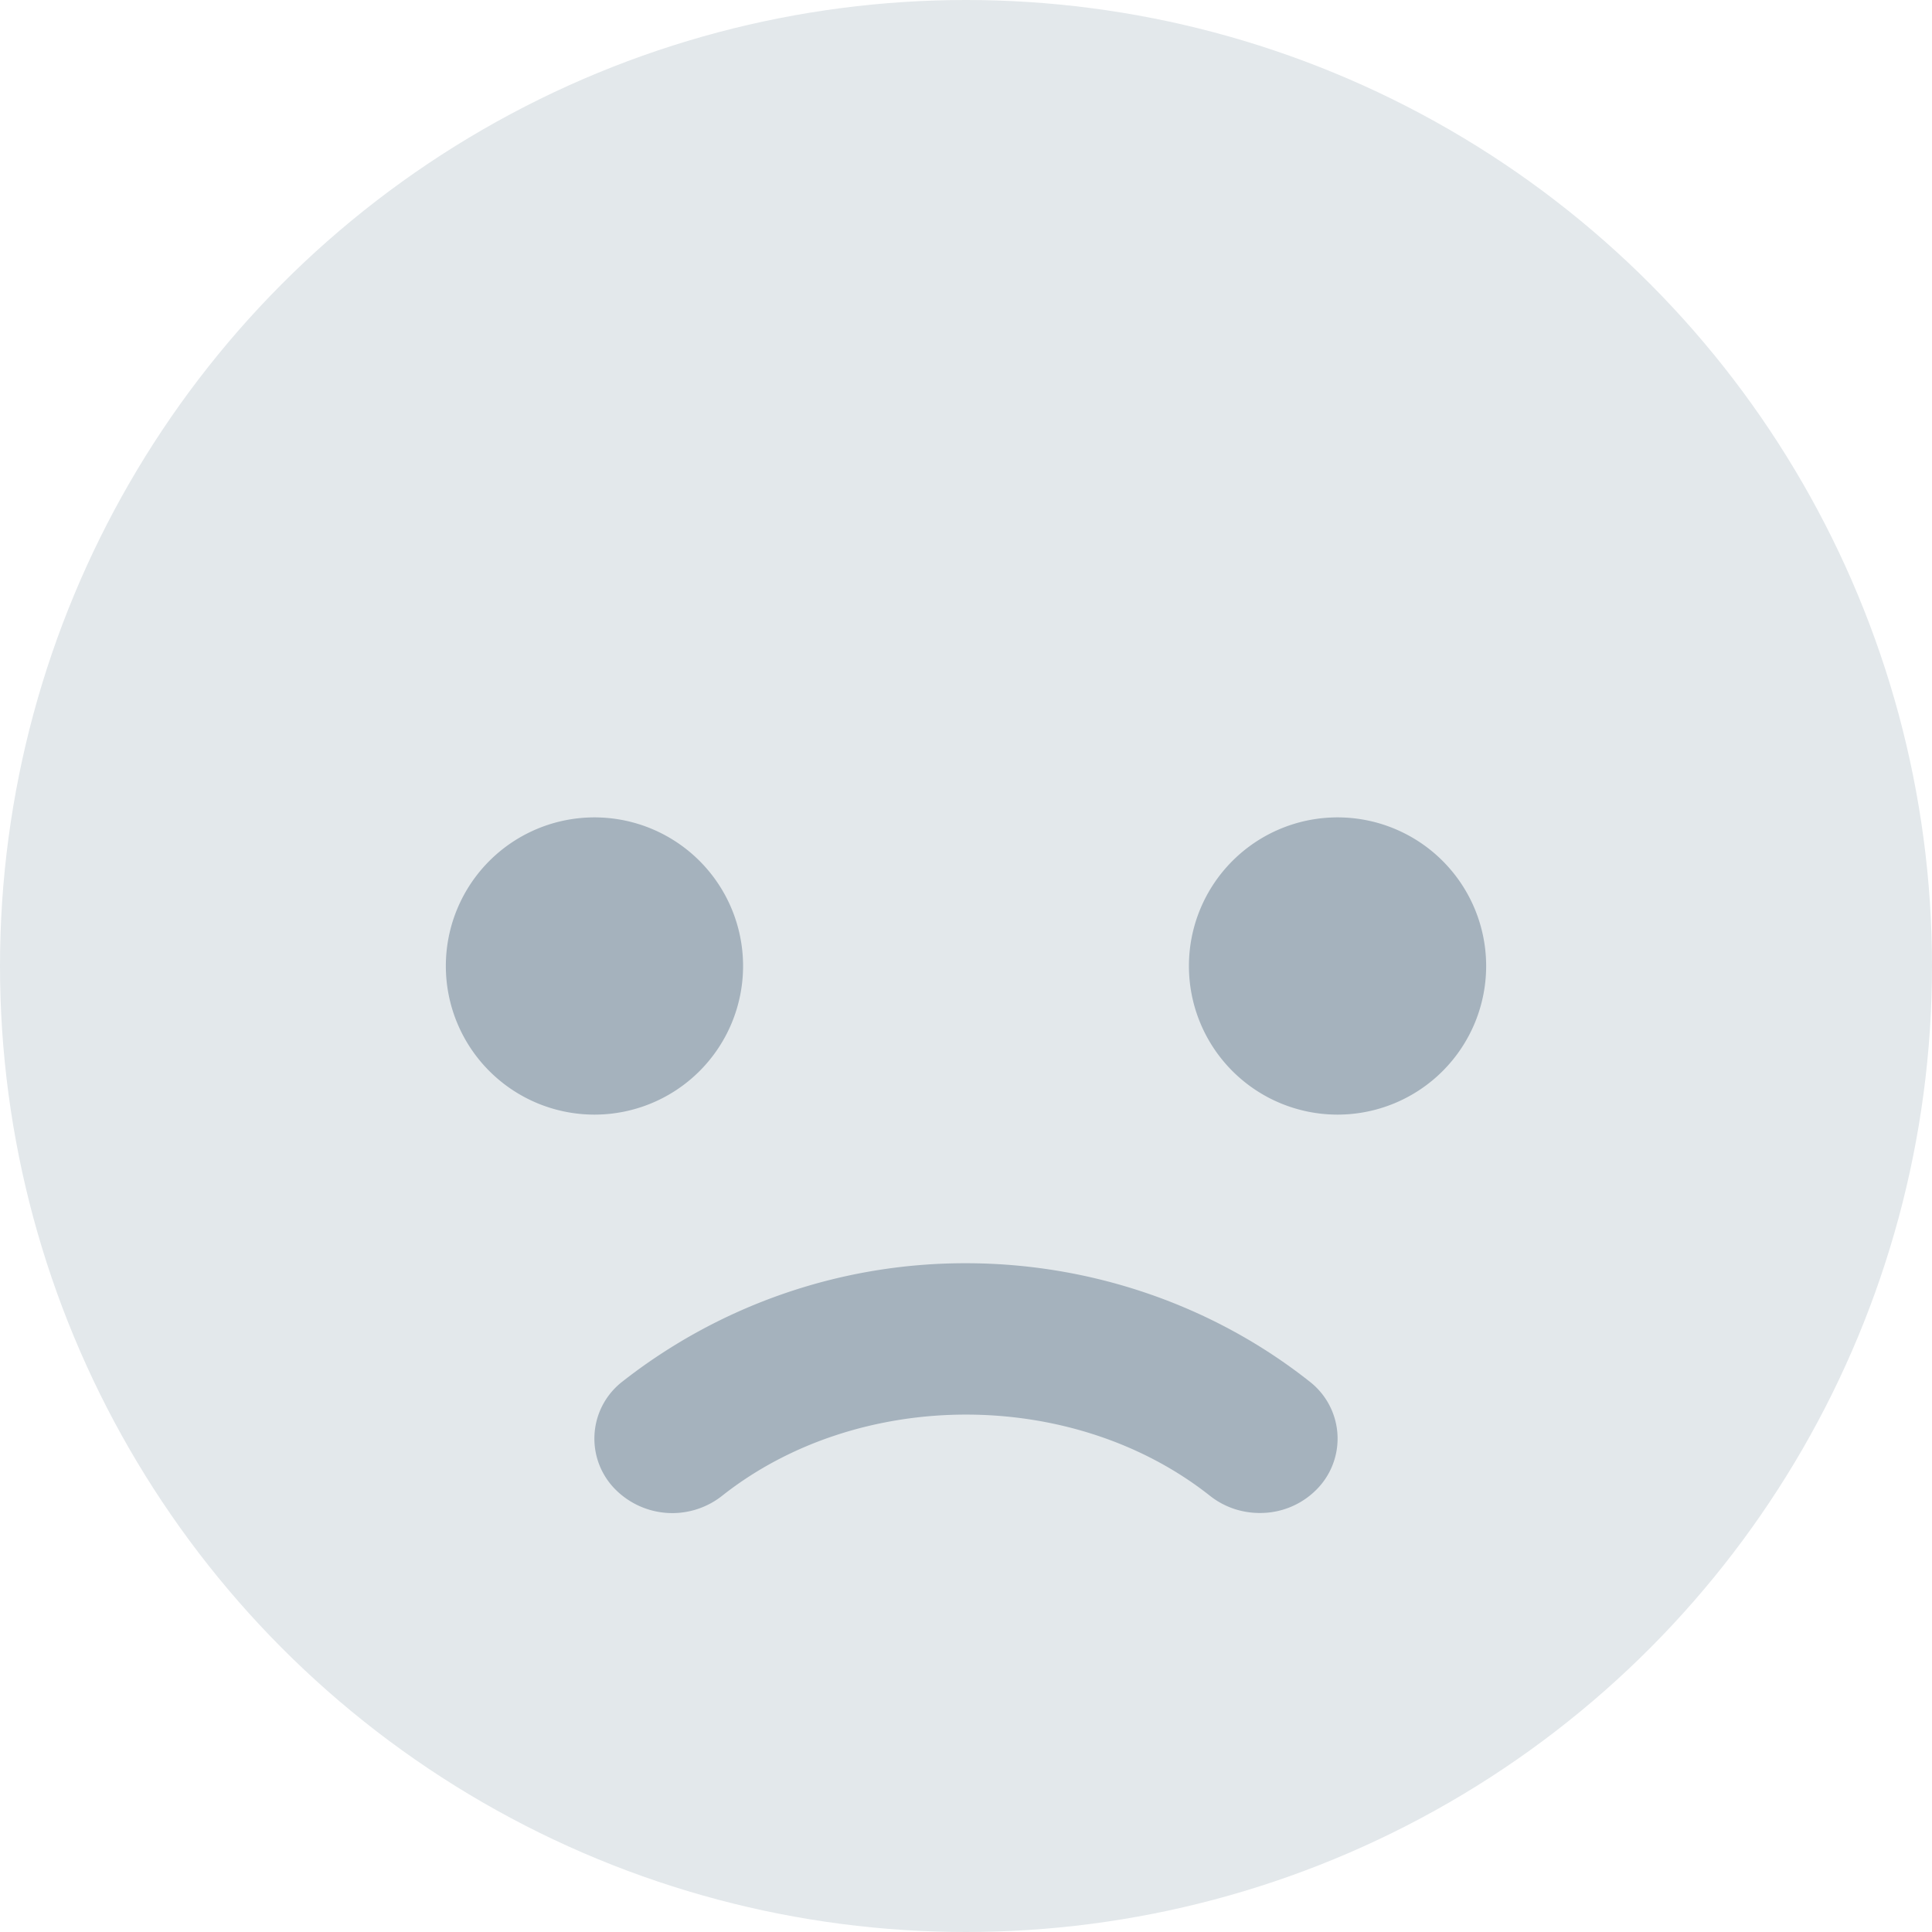<svg height="26" viewBox="0 0 26 26" width="26" xmlns="http://www.w3.org/2000/svg"><g fill="none" fill-rule="evenodd"><circle cx="13" cy="13" fill="#e3e8eb" r="13"/><path d="m8 15a2 2 0 1 1 0-4 2 2 0 0 1 0 4zm10 0a2 2 0 1 1 0-4 2 2 0 0 1 0 4zm-1.048 5.361c-.235 0-.47-.075-.666-.229-1.843-1.46-4.728-1.46-6.571 0a1.081 1.081 0 0 1 -1.475-.132.97.97 0 0 1 .138-1.409 7.471 7.471 0 0 1 4.622-1.591c1.684 0 3.324.565 4.621 1.59a.971.971 0 0 1 .139 1.41 1.064 1.064 0 0 1 -.807.361z" fill="#a5b2bd"/></g></svg>